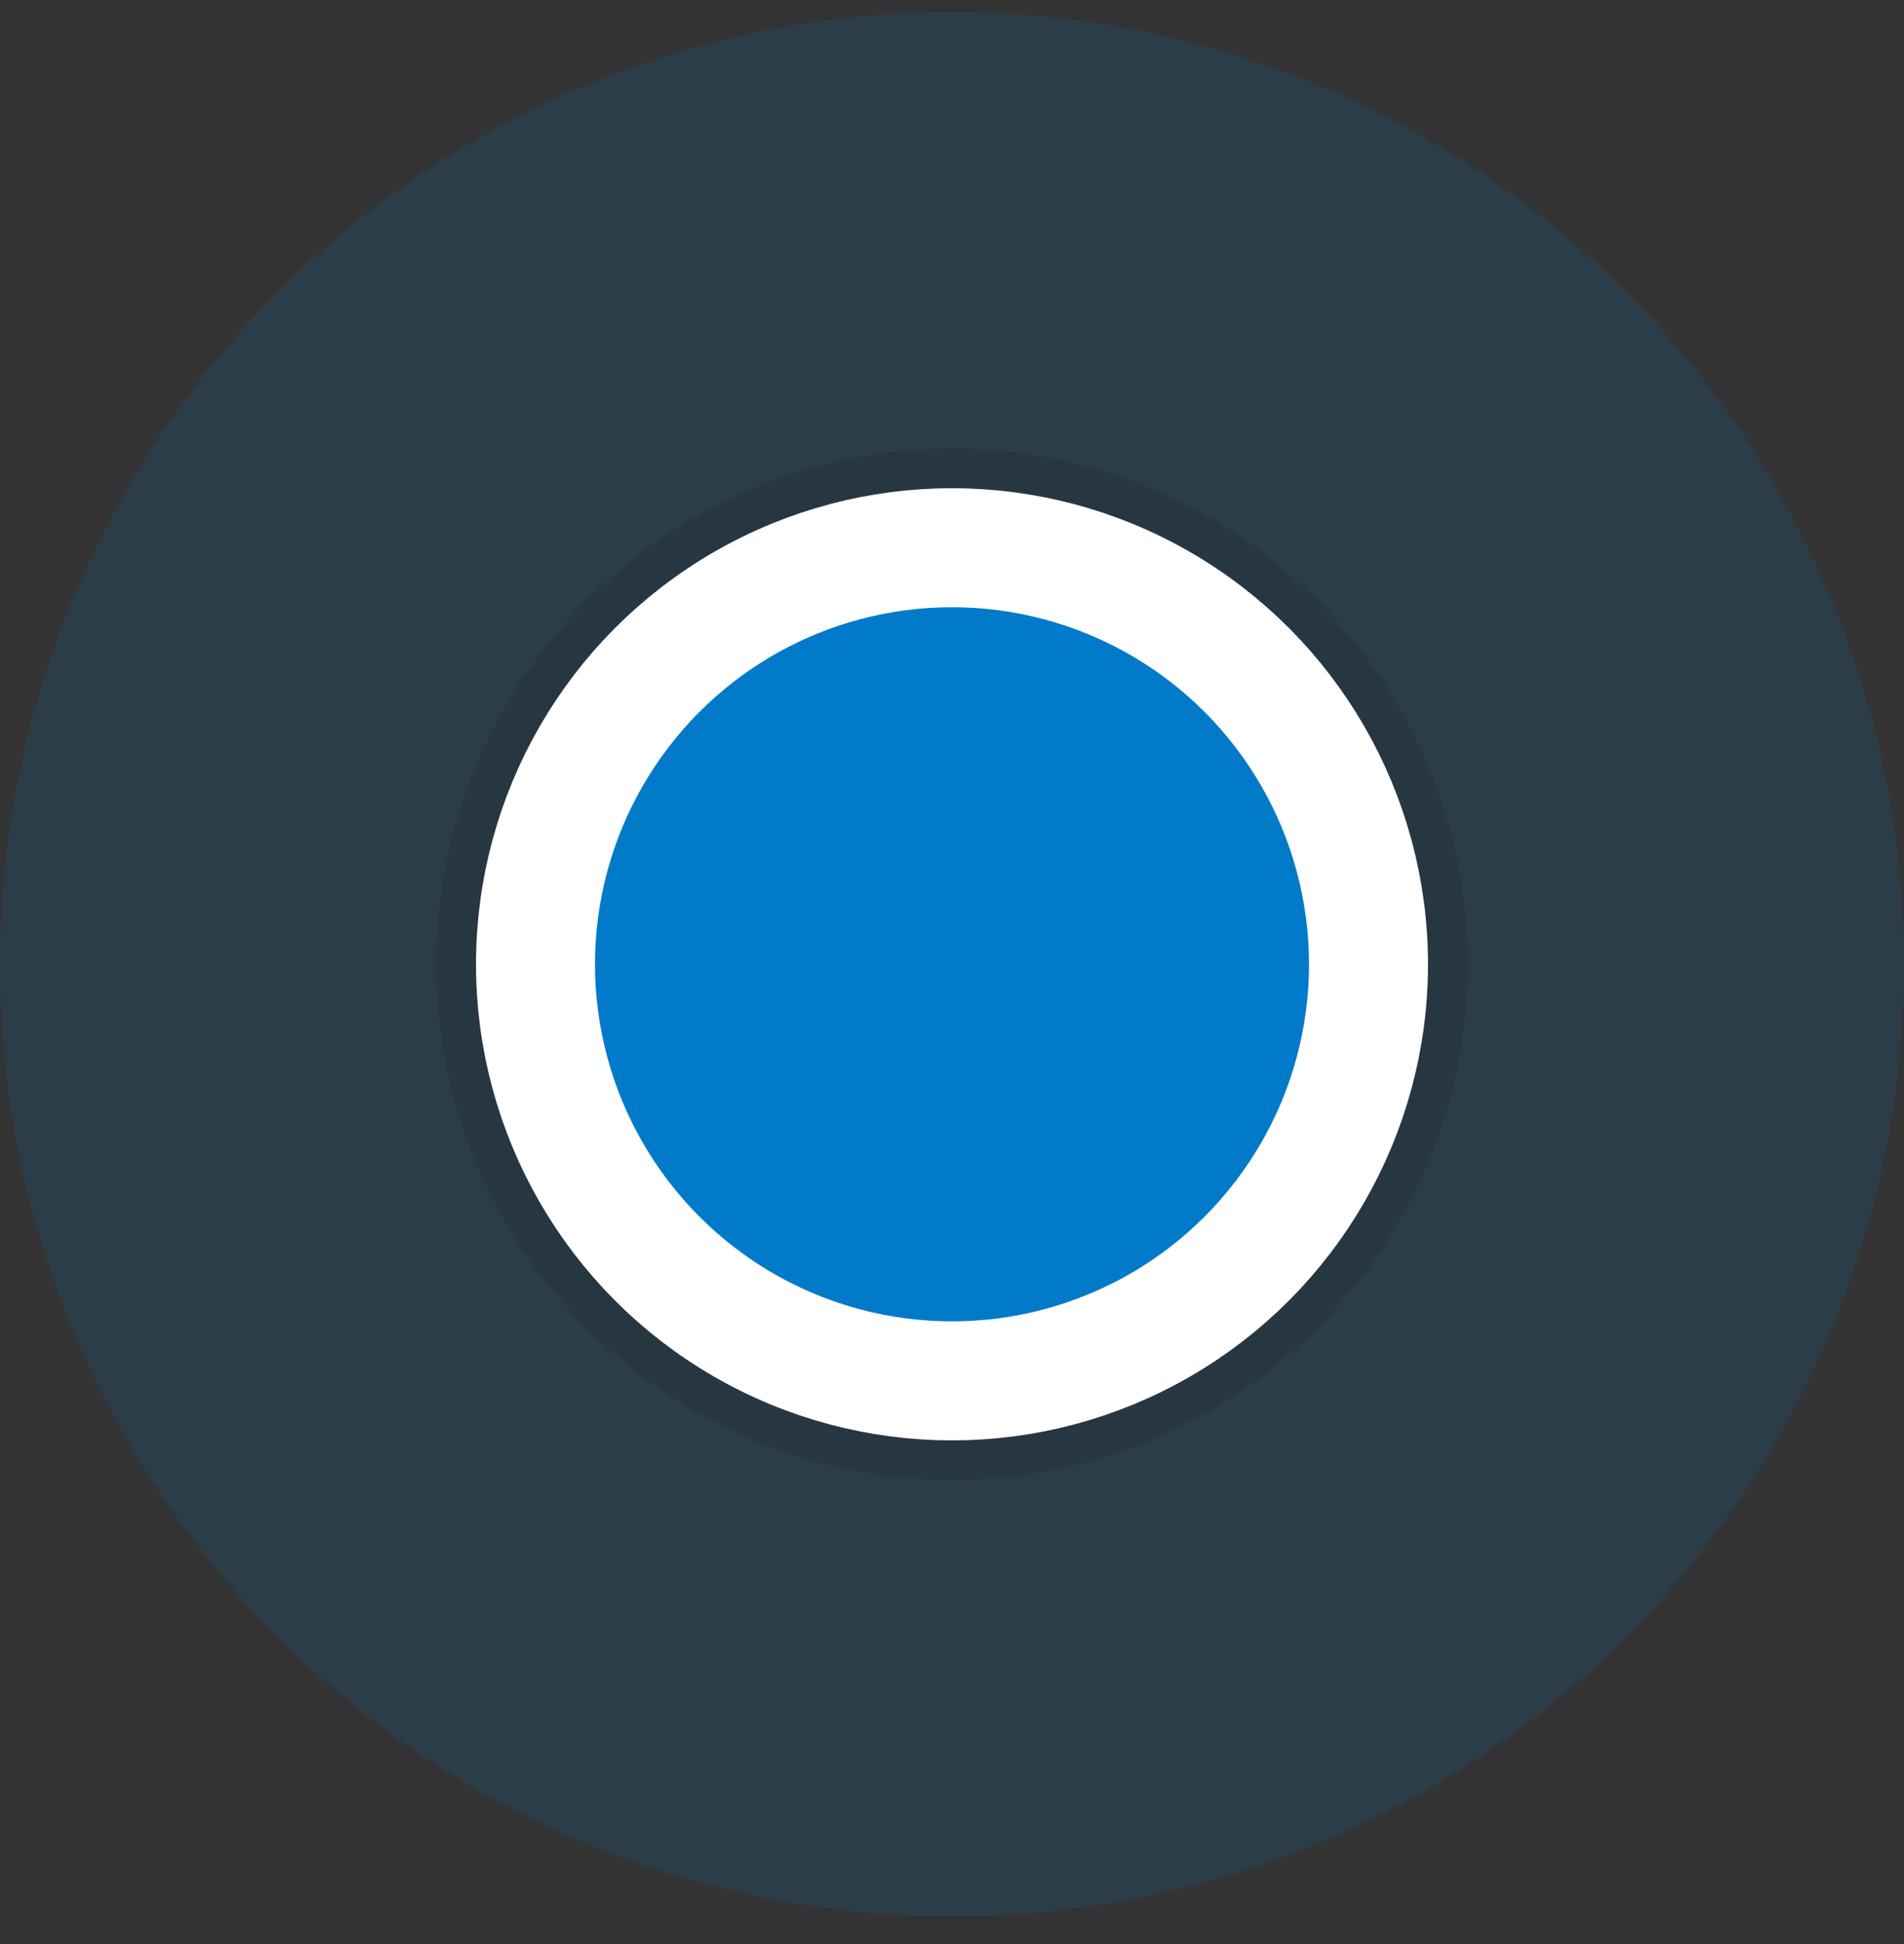 <?xml version="1.0"?>
<svg xmlns="http://www.w3.org/2000/svg" xmlns:xlink="http://www.w3.org/1999/xlink" viewBox="0 0 48 49" version="1.1">
  <rect x="0" y="0" width="48" height="49" fill="#333333" stroke="none"/>
  <defs>
    <circle cx="24" cy="24" r="12"/>
  </defs>
  <g stroke="none" stroke-width="1" fill="none" fill-rule="evenodd">
    <g transform="translate(-943, -453)" fill-rule="nonzero">
      <g transform="translate(520, 70)">
        <g transform="translate(423, 383.305)">
          <circle fill-opacity="0.15" fill="#007AC9" cx="24" cy="24" r="24"/>
          <g>
            <circle stroke="#FFFFFF" stroke-width="3" stroke-linejoin="square" fill="#007AC9" fill-rule="evenodd" cx="24" cy="24" r="10.5"/>
            <circle stroke-opacity="0.1" stroke="#000000" stroke-width="1" cx="24" cy="24" r="12.5"/>
          </g>
        </g>
      </g>
    </g>
  </g>
</svg>
